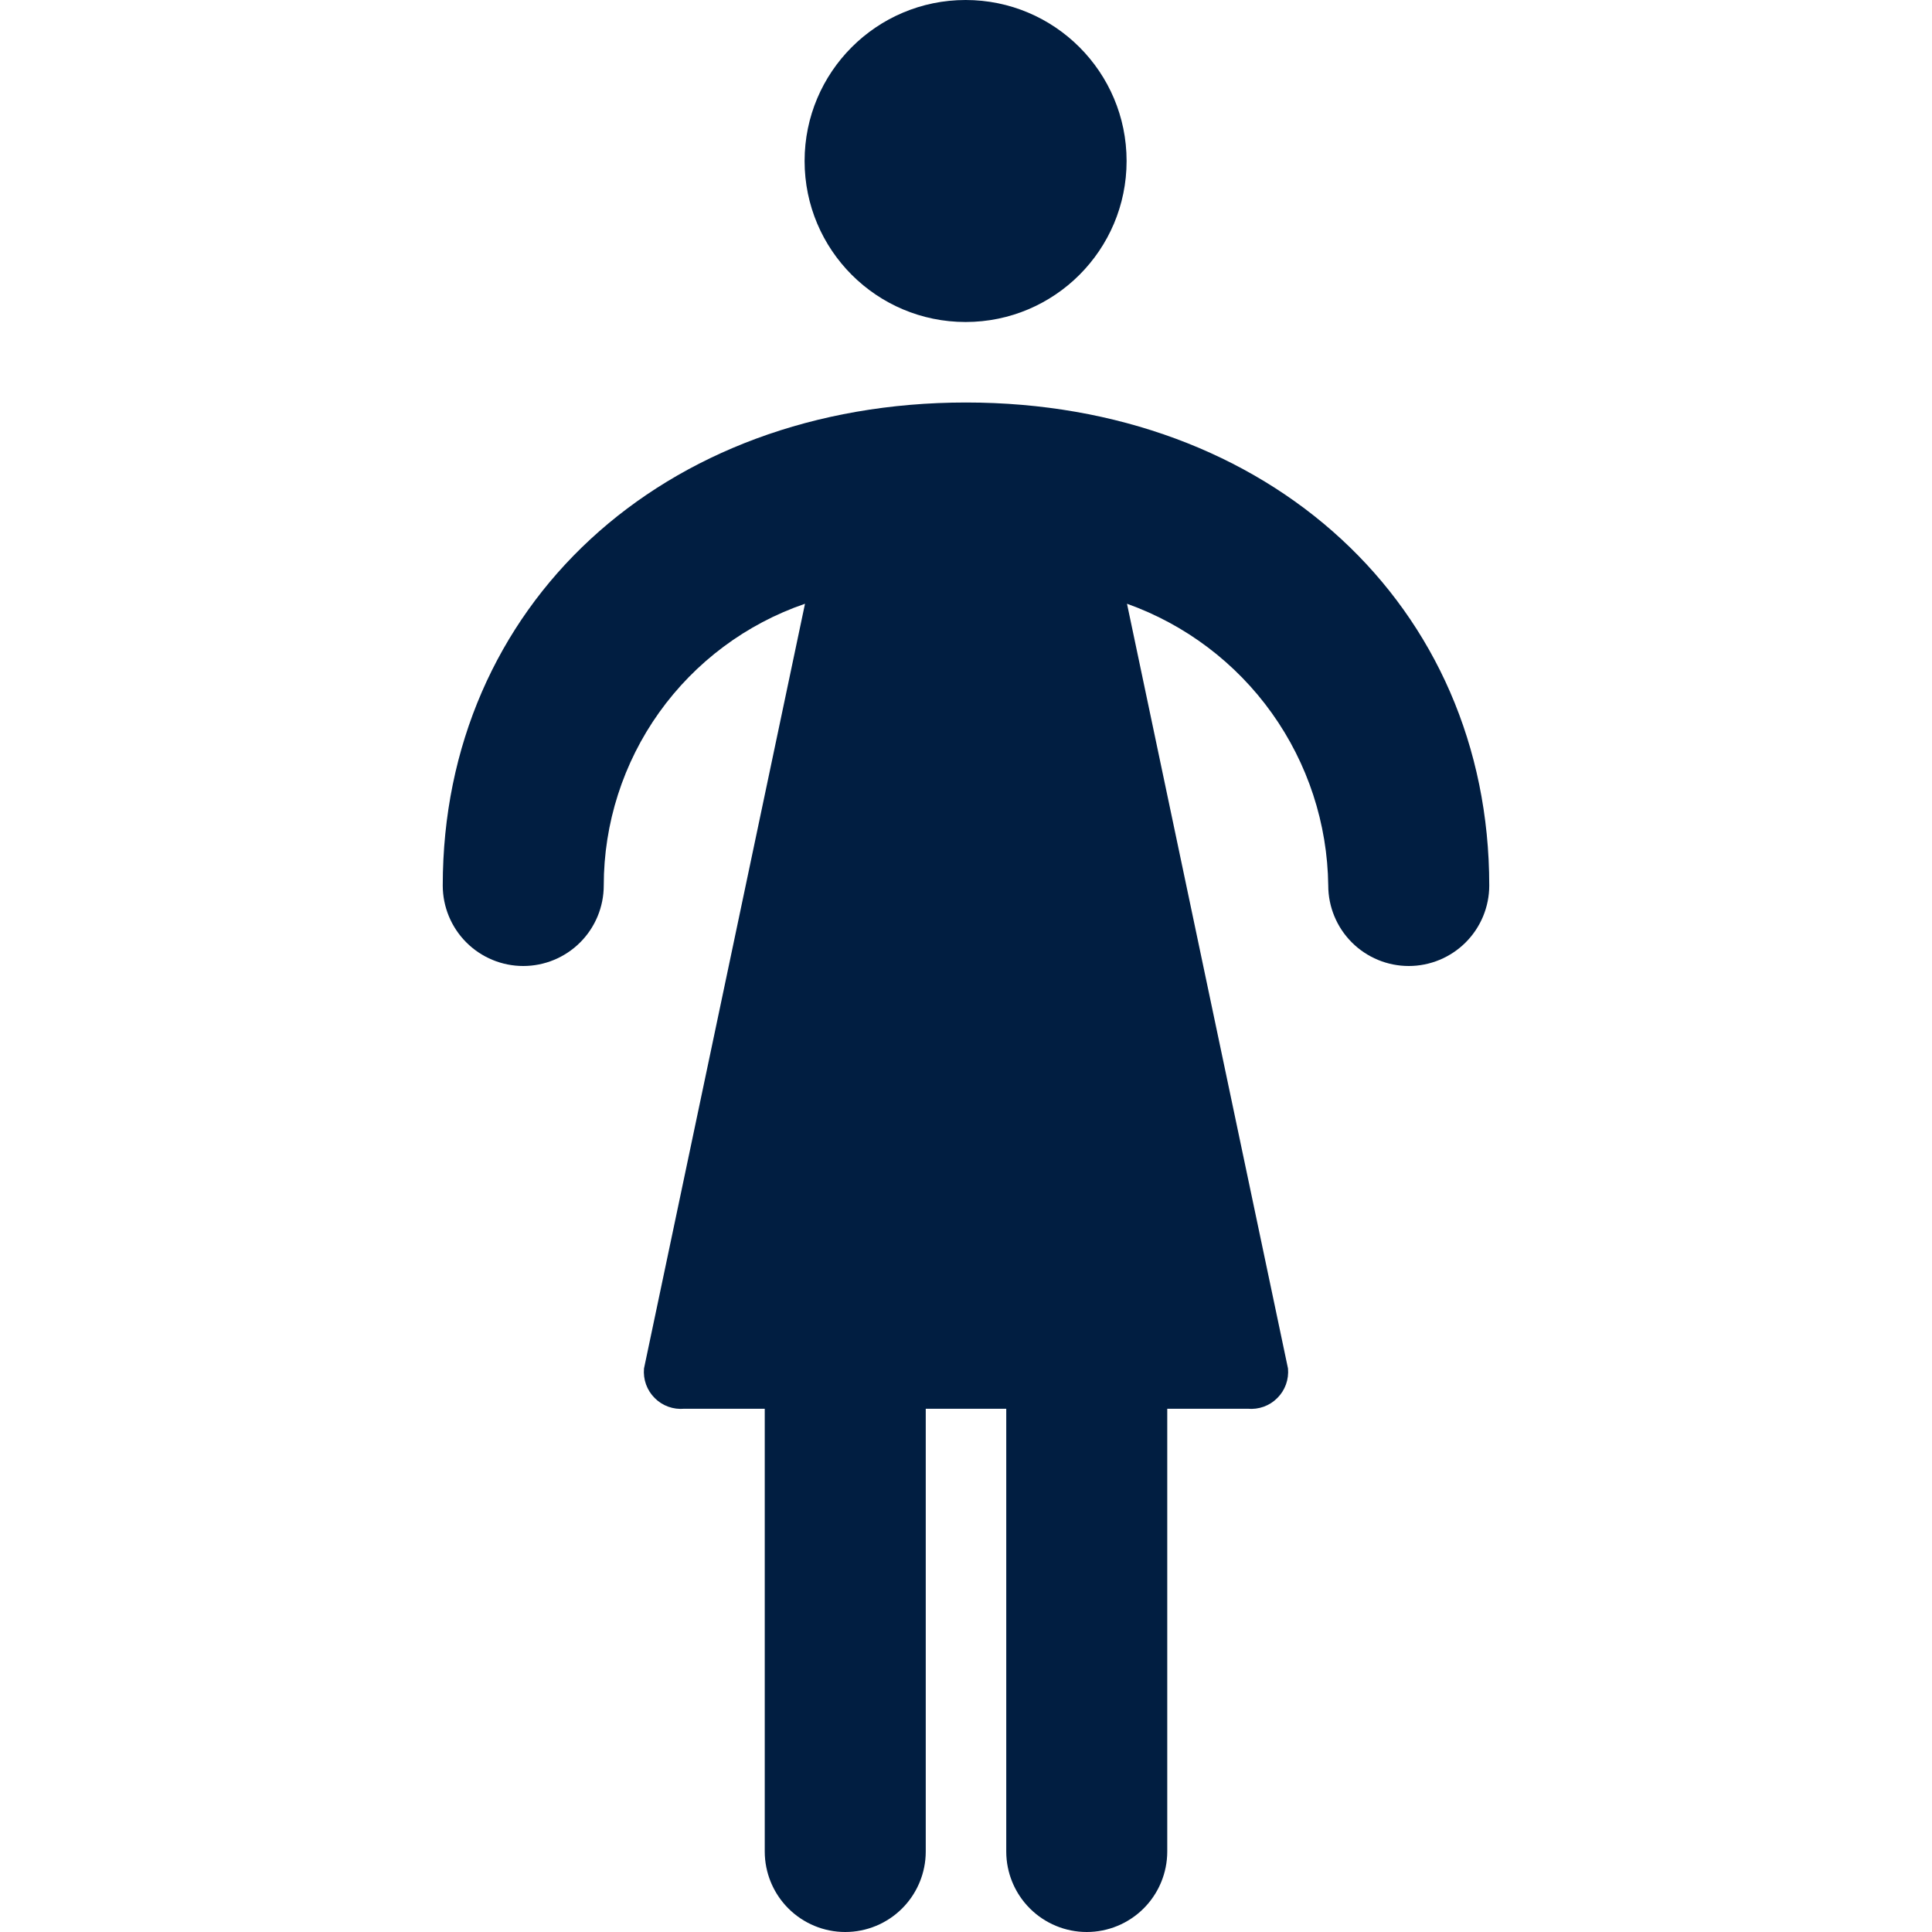 <svg width="48" height="48" viewBox="0 0 48 48" fill="none" xmlns="http://www.w3.org/2000/svg">
<path d="M24 10C16.46 10 11 15.05 11 22C11 22.53 11.211 23.039 11.586 23.414C11.961 23.789 12.47 24 13 24C13.53 24 14.039 23.789 14.414 23.414C14.789 23.039 15 22.53 15 22C15 20.458 15.482 18.954 16.378 17.699C17.275 16.444 18.541 15.5 20 15L16 34C15.988 34.134 16.005 34.27 16.051 34.397C16.097 34.524 16.17 34.639 16.266 34.734C16.361 34.83 16.476 34.903 16.603 34.949C16.73 34.995 16.866 35.012 17 35H19V46C19 46.53 19.211 47.039 19.586 47.414C19.961 47.789 20.47 48 21 48C21.53 48 22.039 47.789 22.414 47.414C22.789 47.039 23 46.53 23 46V35H25V46C25 46.53 25.211 47.039 25.586 47.414C25.961 47.789 26.47 48 27 48C27.53 48 28.039 47.789 28.414 47.414C28.789 47.039 29 46.53 29 46V35H31C31.134 35.012 31.27 34.995 31.397 34.949C31.524 34.903 31.639 34.83 31.734 34.734C31.83 34.639 31.903 34.524 31.949 34.397C31.995 34.27 32.012 34.134 32 34L28 15C29.448 15.517 30.704 16.464 31.598 17.716C32.492 18.967 32.981 20.462 33 22C33 22.53 33.211 23.039 33.586 23.414C33.961 23.789 34.47 24 35 24C35.53 24 36.039 23.789 36.414 23.414C36.789 23.039 37 22.53 37 22C37 15.05 31.53 10 24 10Z" fill="#011E41"/>
<path d="M23.99 8C26.199 8 27.99 6.209 27.99 4C27.99 1.791 26.199 0 23.99 0C21.781 0 19.99 1.791 19.99 4C19.99 6.209 21.781 8 23.99 8Z" fill="#011E41"/>
</svg>
